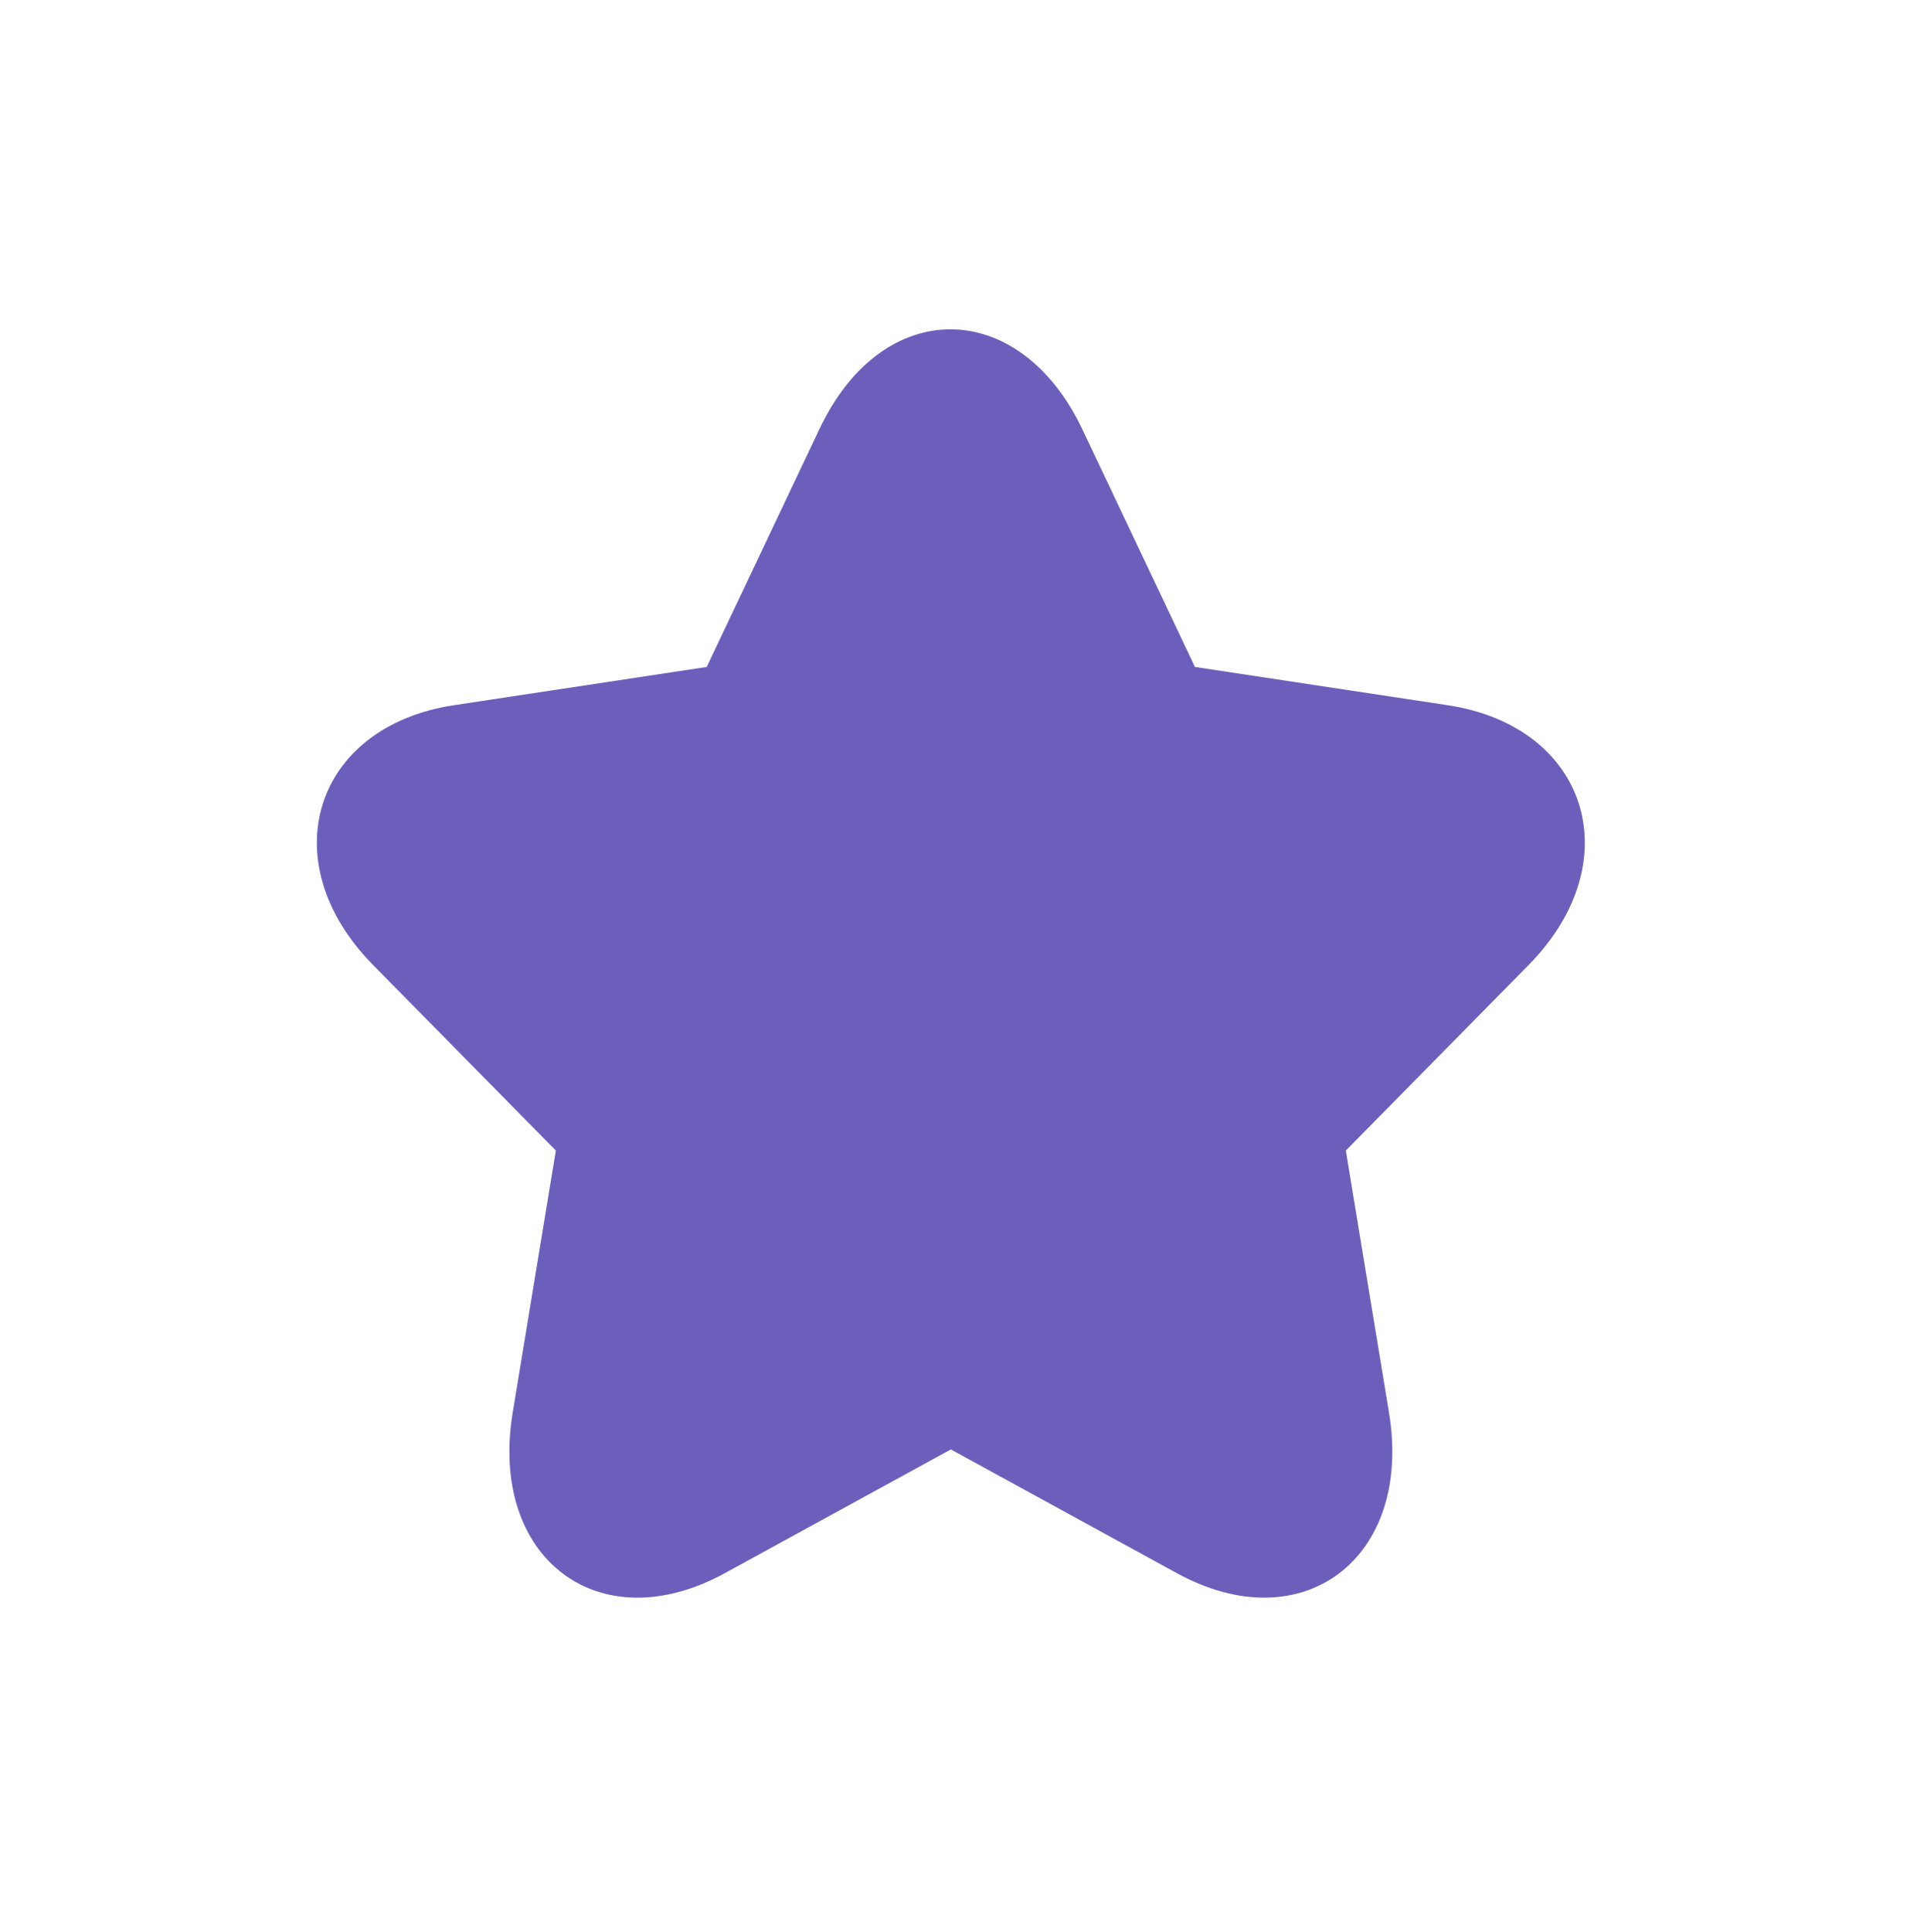 <svg width="89" height="90" viewBox="0 0 89 90" fill="none" xmlns="http://www.w3.org/2000/svg">
<path d="M54.836 73.281C60.693 76.487 65.843 72.602 64.723 65.803L62.712 53.595L71.231 44.95C75.969 40.141 74.011 33.841 67.454 32.849L55.681 31.068L50.443 20.016C47.508 13.825 41.136 13.759 38.196 19.961L32.931 31.068L21.158 32.849C14.61 33.84 12.637 40.135 17.382 44.95L25.901 53.595L23.89 65.803C22.771 72.592 27.912 76.492 33.776 73.281L44.306 67.518L54.836 73.281Z" fill="#6C5FBC"/>
<mask id="mask0_1_523" style="mask-type:luminance" maskUnits="userSpaceOnUse" x="14" y="15" width="60" height="60">
<path d="M54.836 73.281C60.693 76.487 65.843 72.602 64.723 65.803L62.712 53.595L71.231 44.95C75.969 40.141 74.011 33.841 67.454 32.849L55.681 31.068L50.443 20.016C47.508 13.825 41.136 13.759 38.196 19.961L32.931 31.068L21.158 32.849C14.61 33.84 12.637 40.135 17.382 44.95L25.901 53.595L23.89 65.803C22.771 72.592 27.912 76.492 33.776 73.281L44.306 67.518L54.836 73.281Z" fill="white"/>
</mask>
<g mask="url(#mask0_1_523)">
</g>
</svg>
